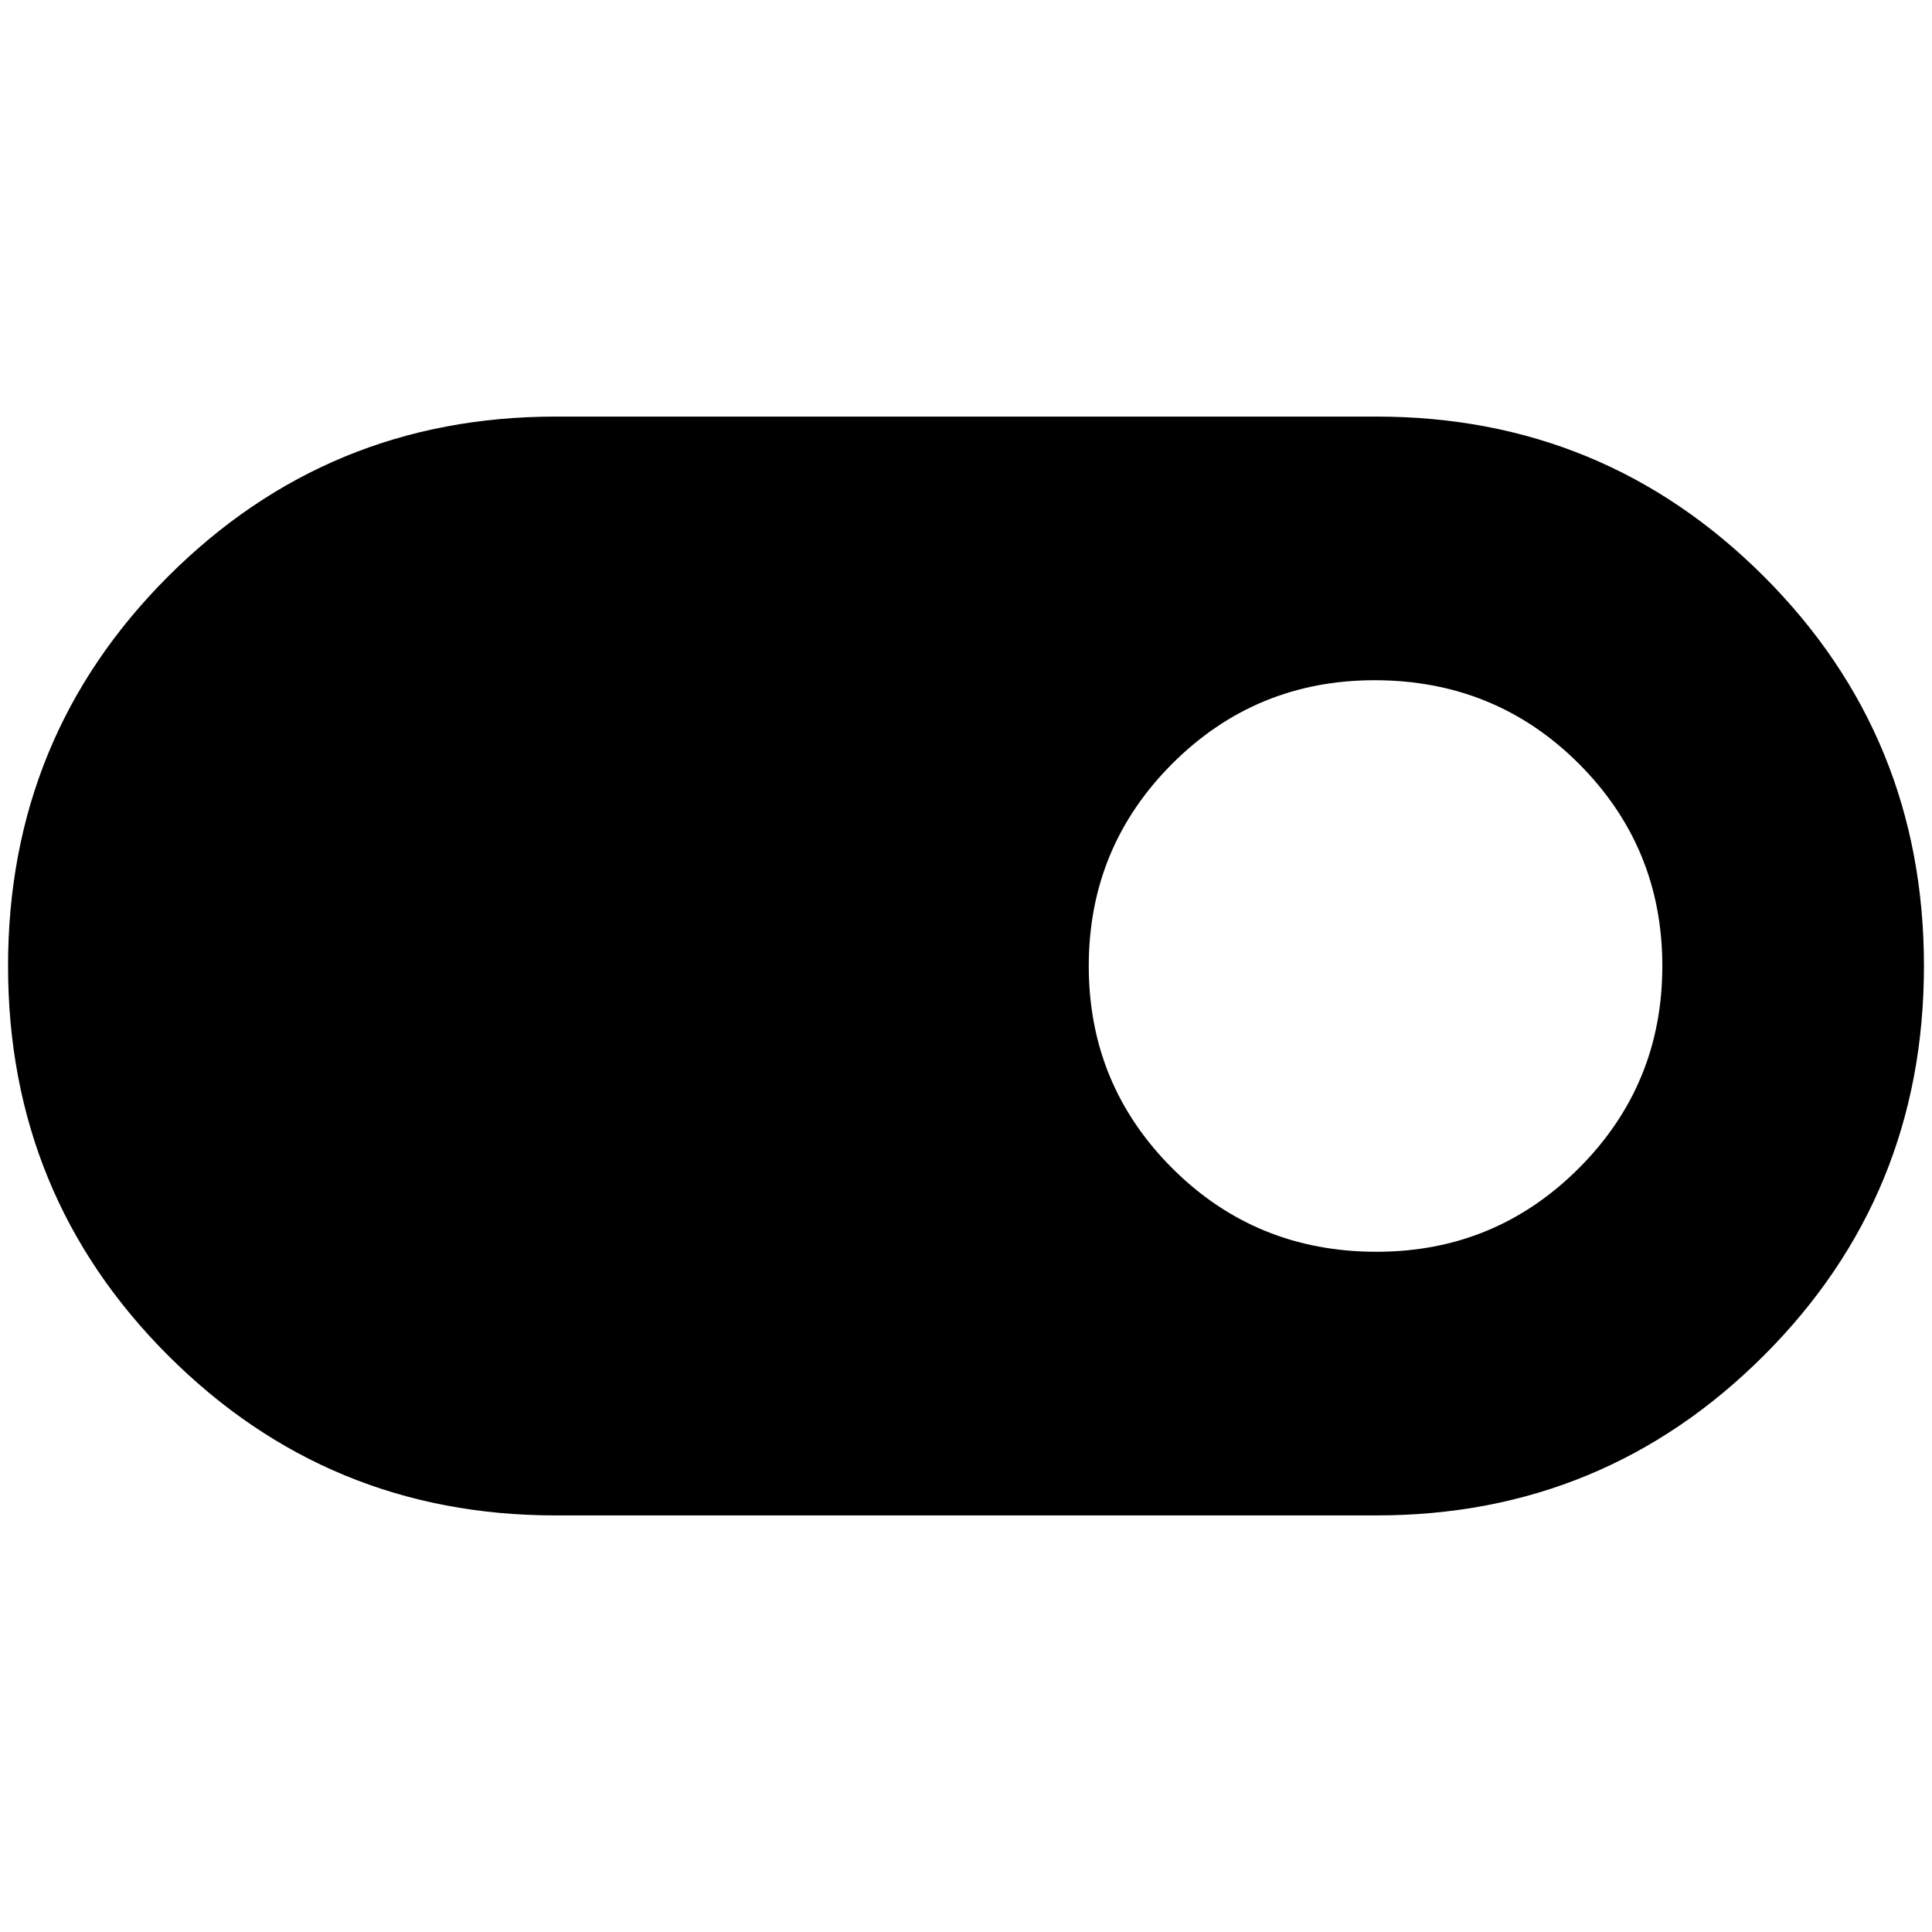 <svg xmlns="http://www.w3.org/2000/svg" height="24" width="24"><path d="M6.9 18.825Q4.075 18.825 2.087 16.837Q0.1 14.85 0.1 12Q0.1 9.15 2.087 7.162Q4.075 5.175 6.9 5.175H17.1Q19.925 5.175 21.913 7.162Q23.9 9.15 23.9 12Q23.9 14.85 21.913 16.837Q19.925 18.825 17.1 18.825ZM17.1 15.55Q18.575 15.55 19.613 14.512Q20.65 13.475 20.65 12Q20.65 10.525 19.613 9.487Q18.575 8.45 17.075 8.45Q15.6 8.45 14.562 9.487Q13.525 10.525 13.525 12Q13.525 13.475 14.562 14.512Q15.6 15.55 17.1 15.55Z"/></svg>